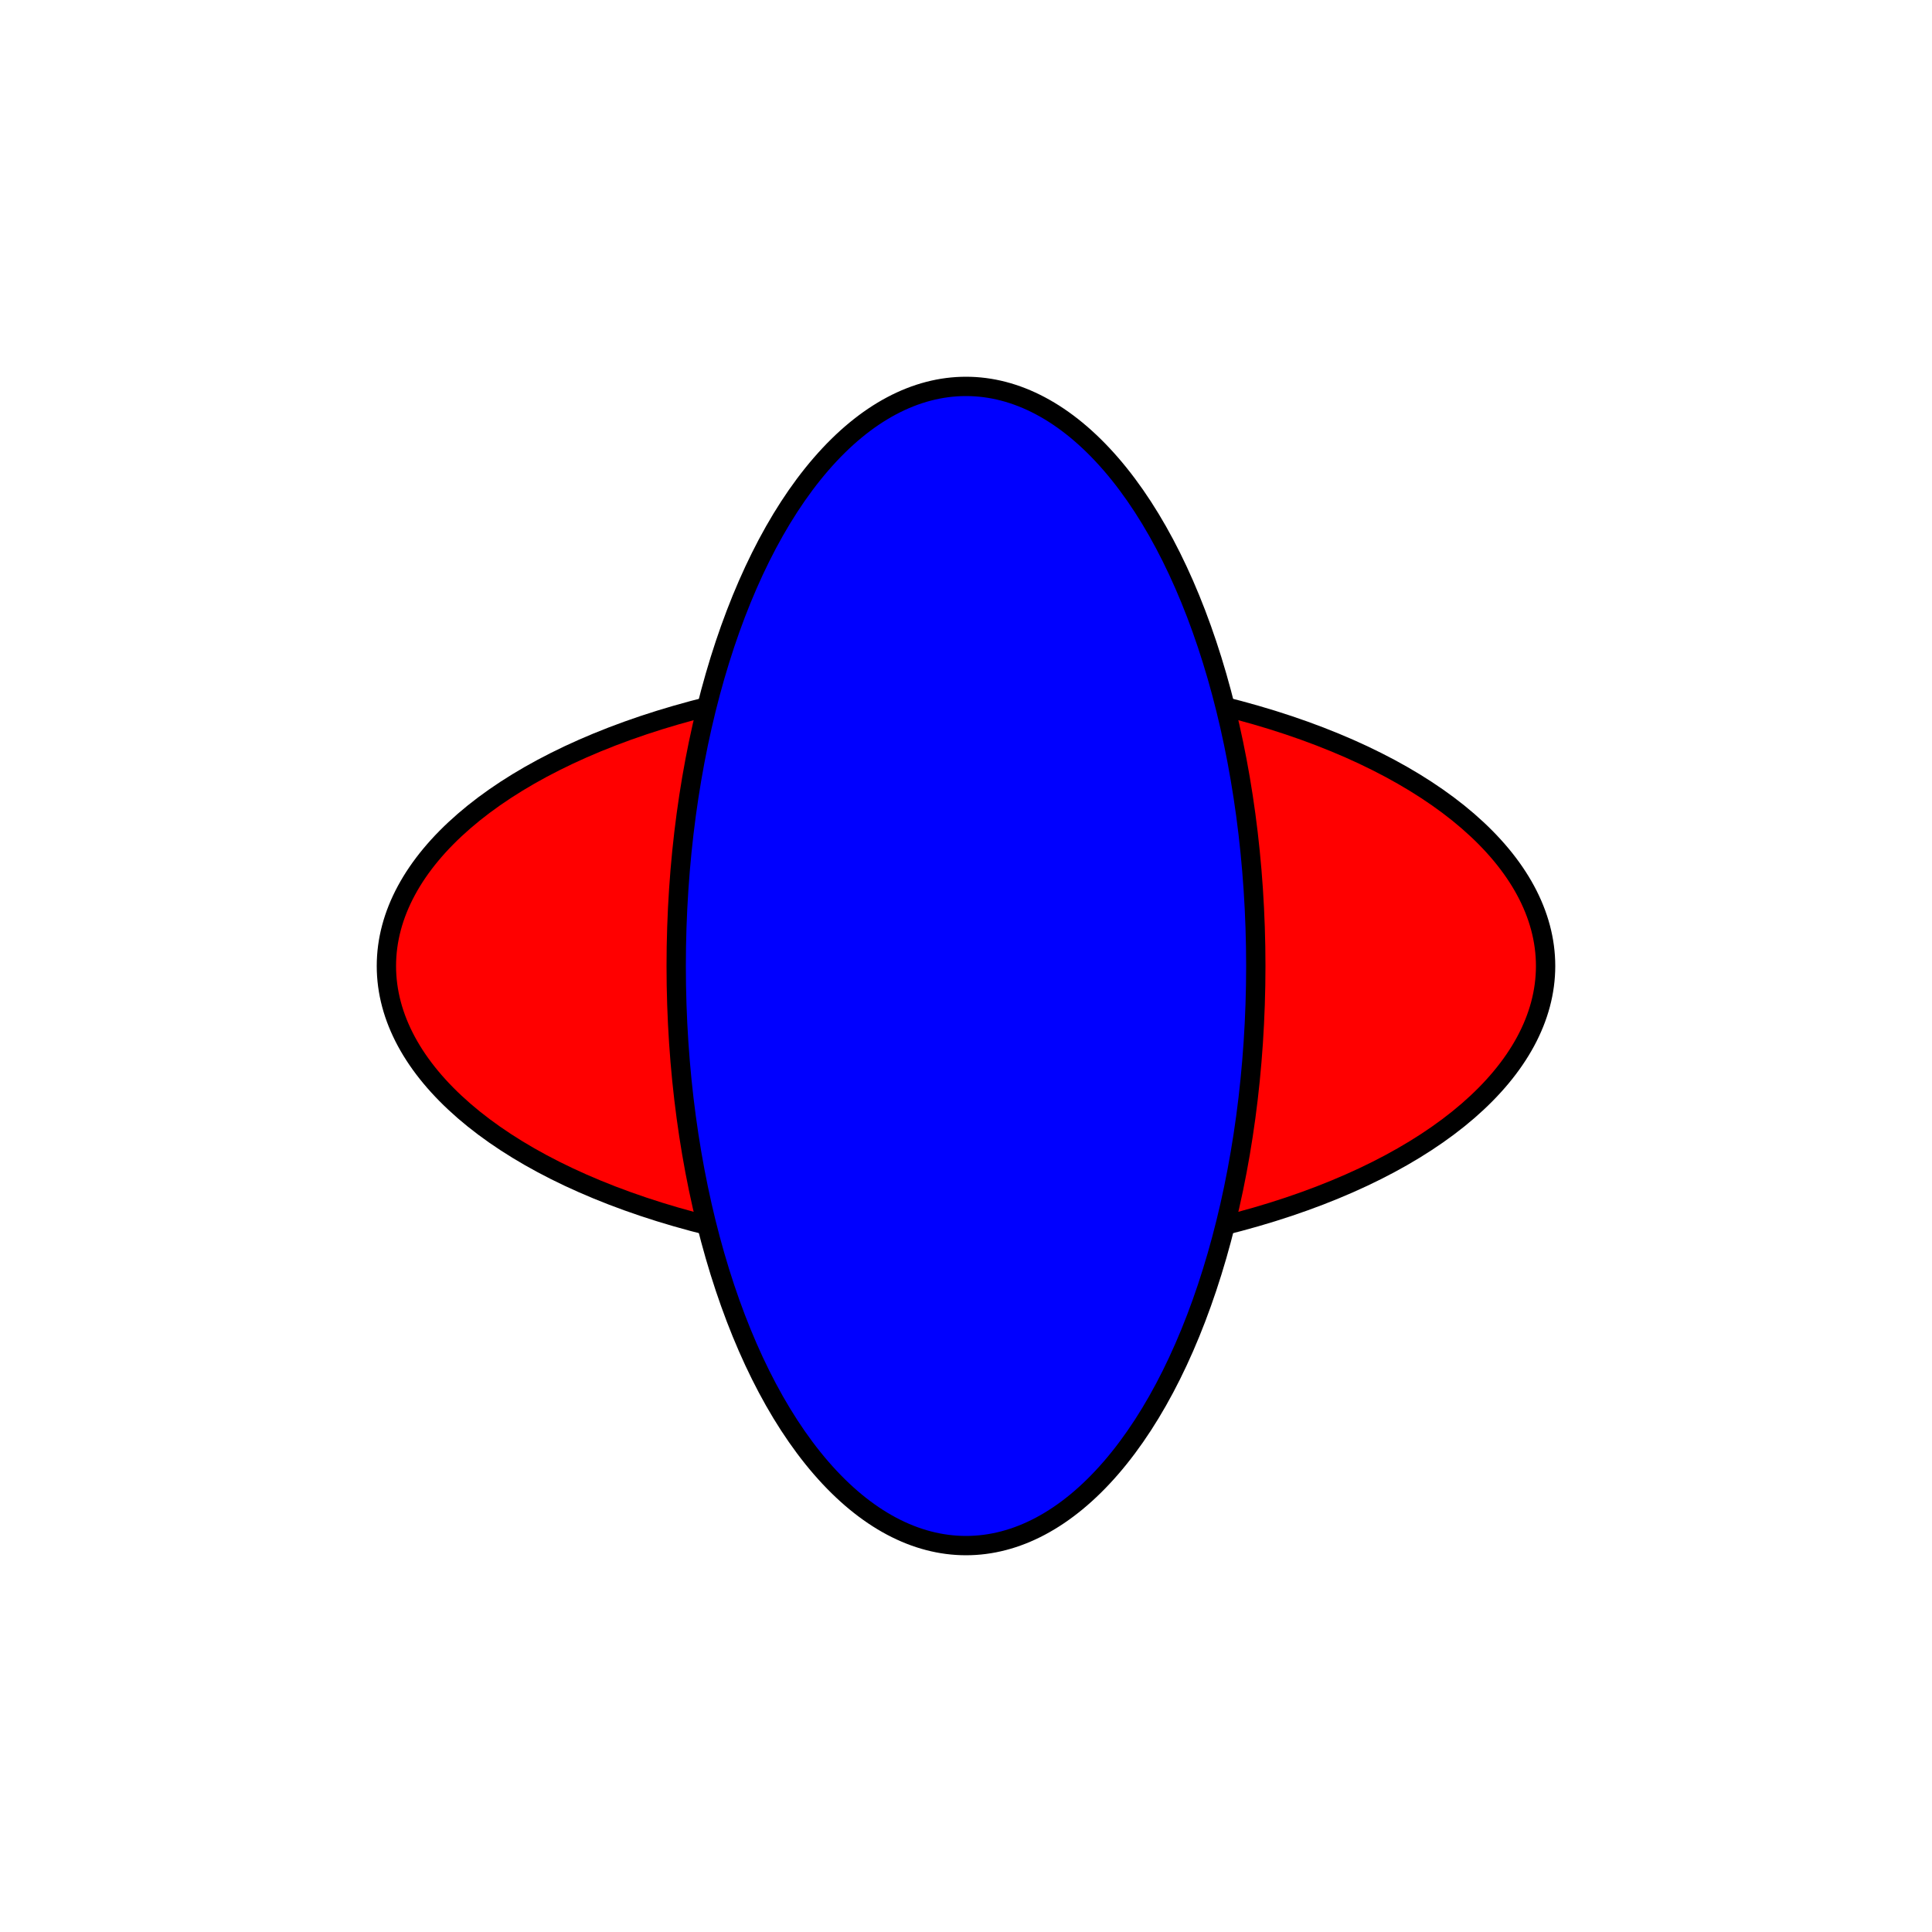  <svg xmlns="http://www.w3.org/2000/svg" width="100" height="100">
<ellipse cx="50" cy="50" rx="30" ry="15" style="fill:red;stroke:black;stroke-width:1"/>
<ellipse cx="50" cy="50" rx="15" ry="30" style="fill:blue;stroke:black;stroke-width:1"/>
</svg>
